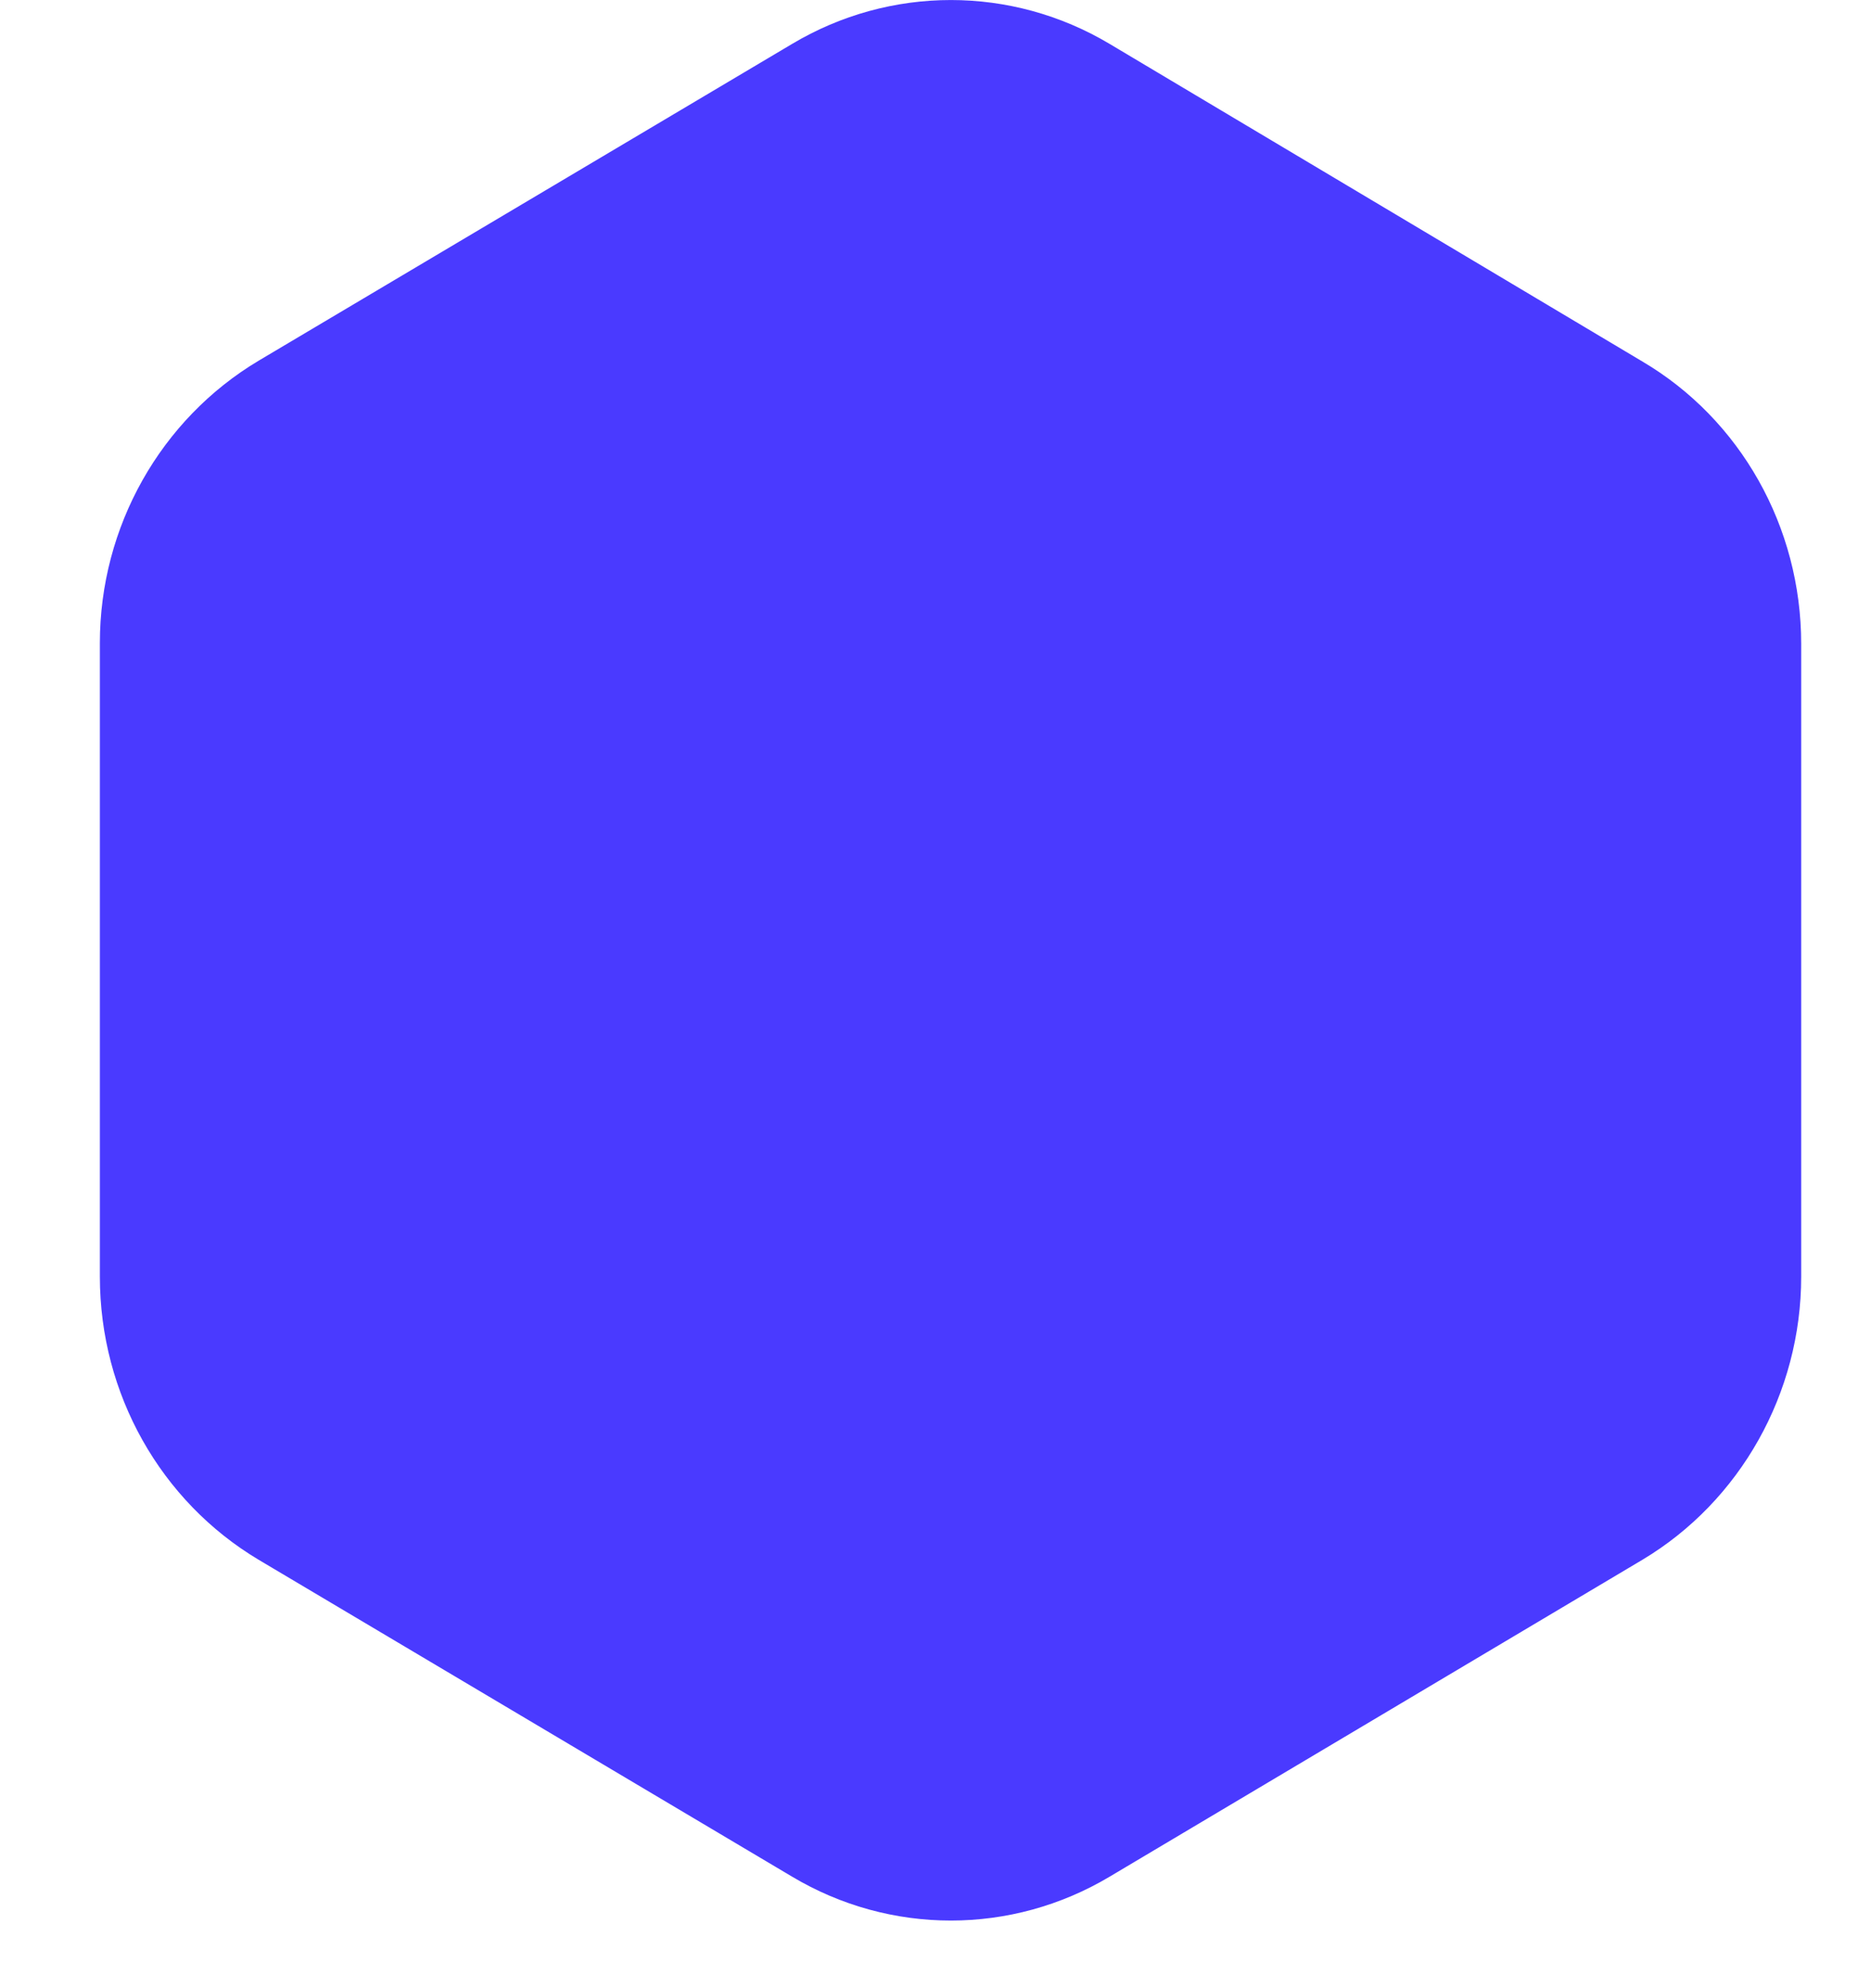 <svg width="16" height="17" viewBox="0 0 16 17" fill="none" xmlns="http://www.w3.org/2000/svg">
<path d="M15.403 10.923V5.505C15.403 4.504 14.883 3.585 14.045 3.091L9.49 0.376C8.651 -0.125 7.612 -0.125 6.773 0.376L2.212 3.084C1.373 3.585 0.854 4.504 0.854 5.498V10.916C0.854 11.917 1.373 12.836 2.212 13.337L6.773 16.046C7.612 16.547 8.651 16.547 9.49 16.046L14.045 13.337C14.883 12.836 15.403 11.911 15.403 10.916V10.923Z" fill="#4A3AFF"/>
</svg>

